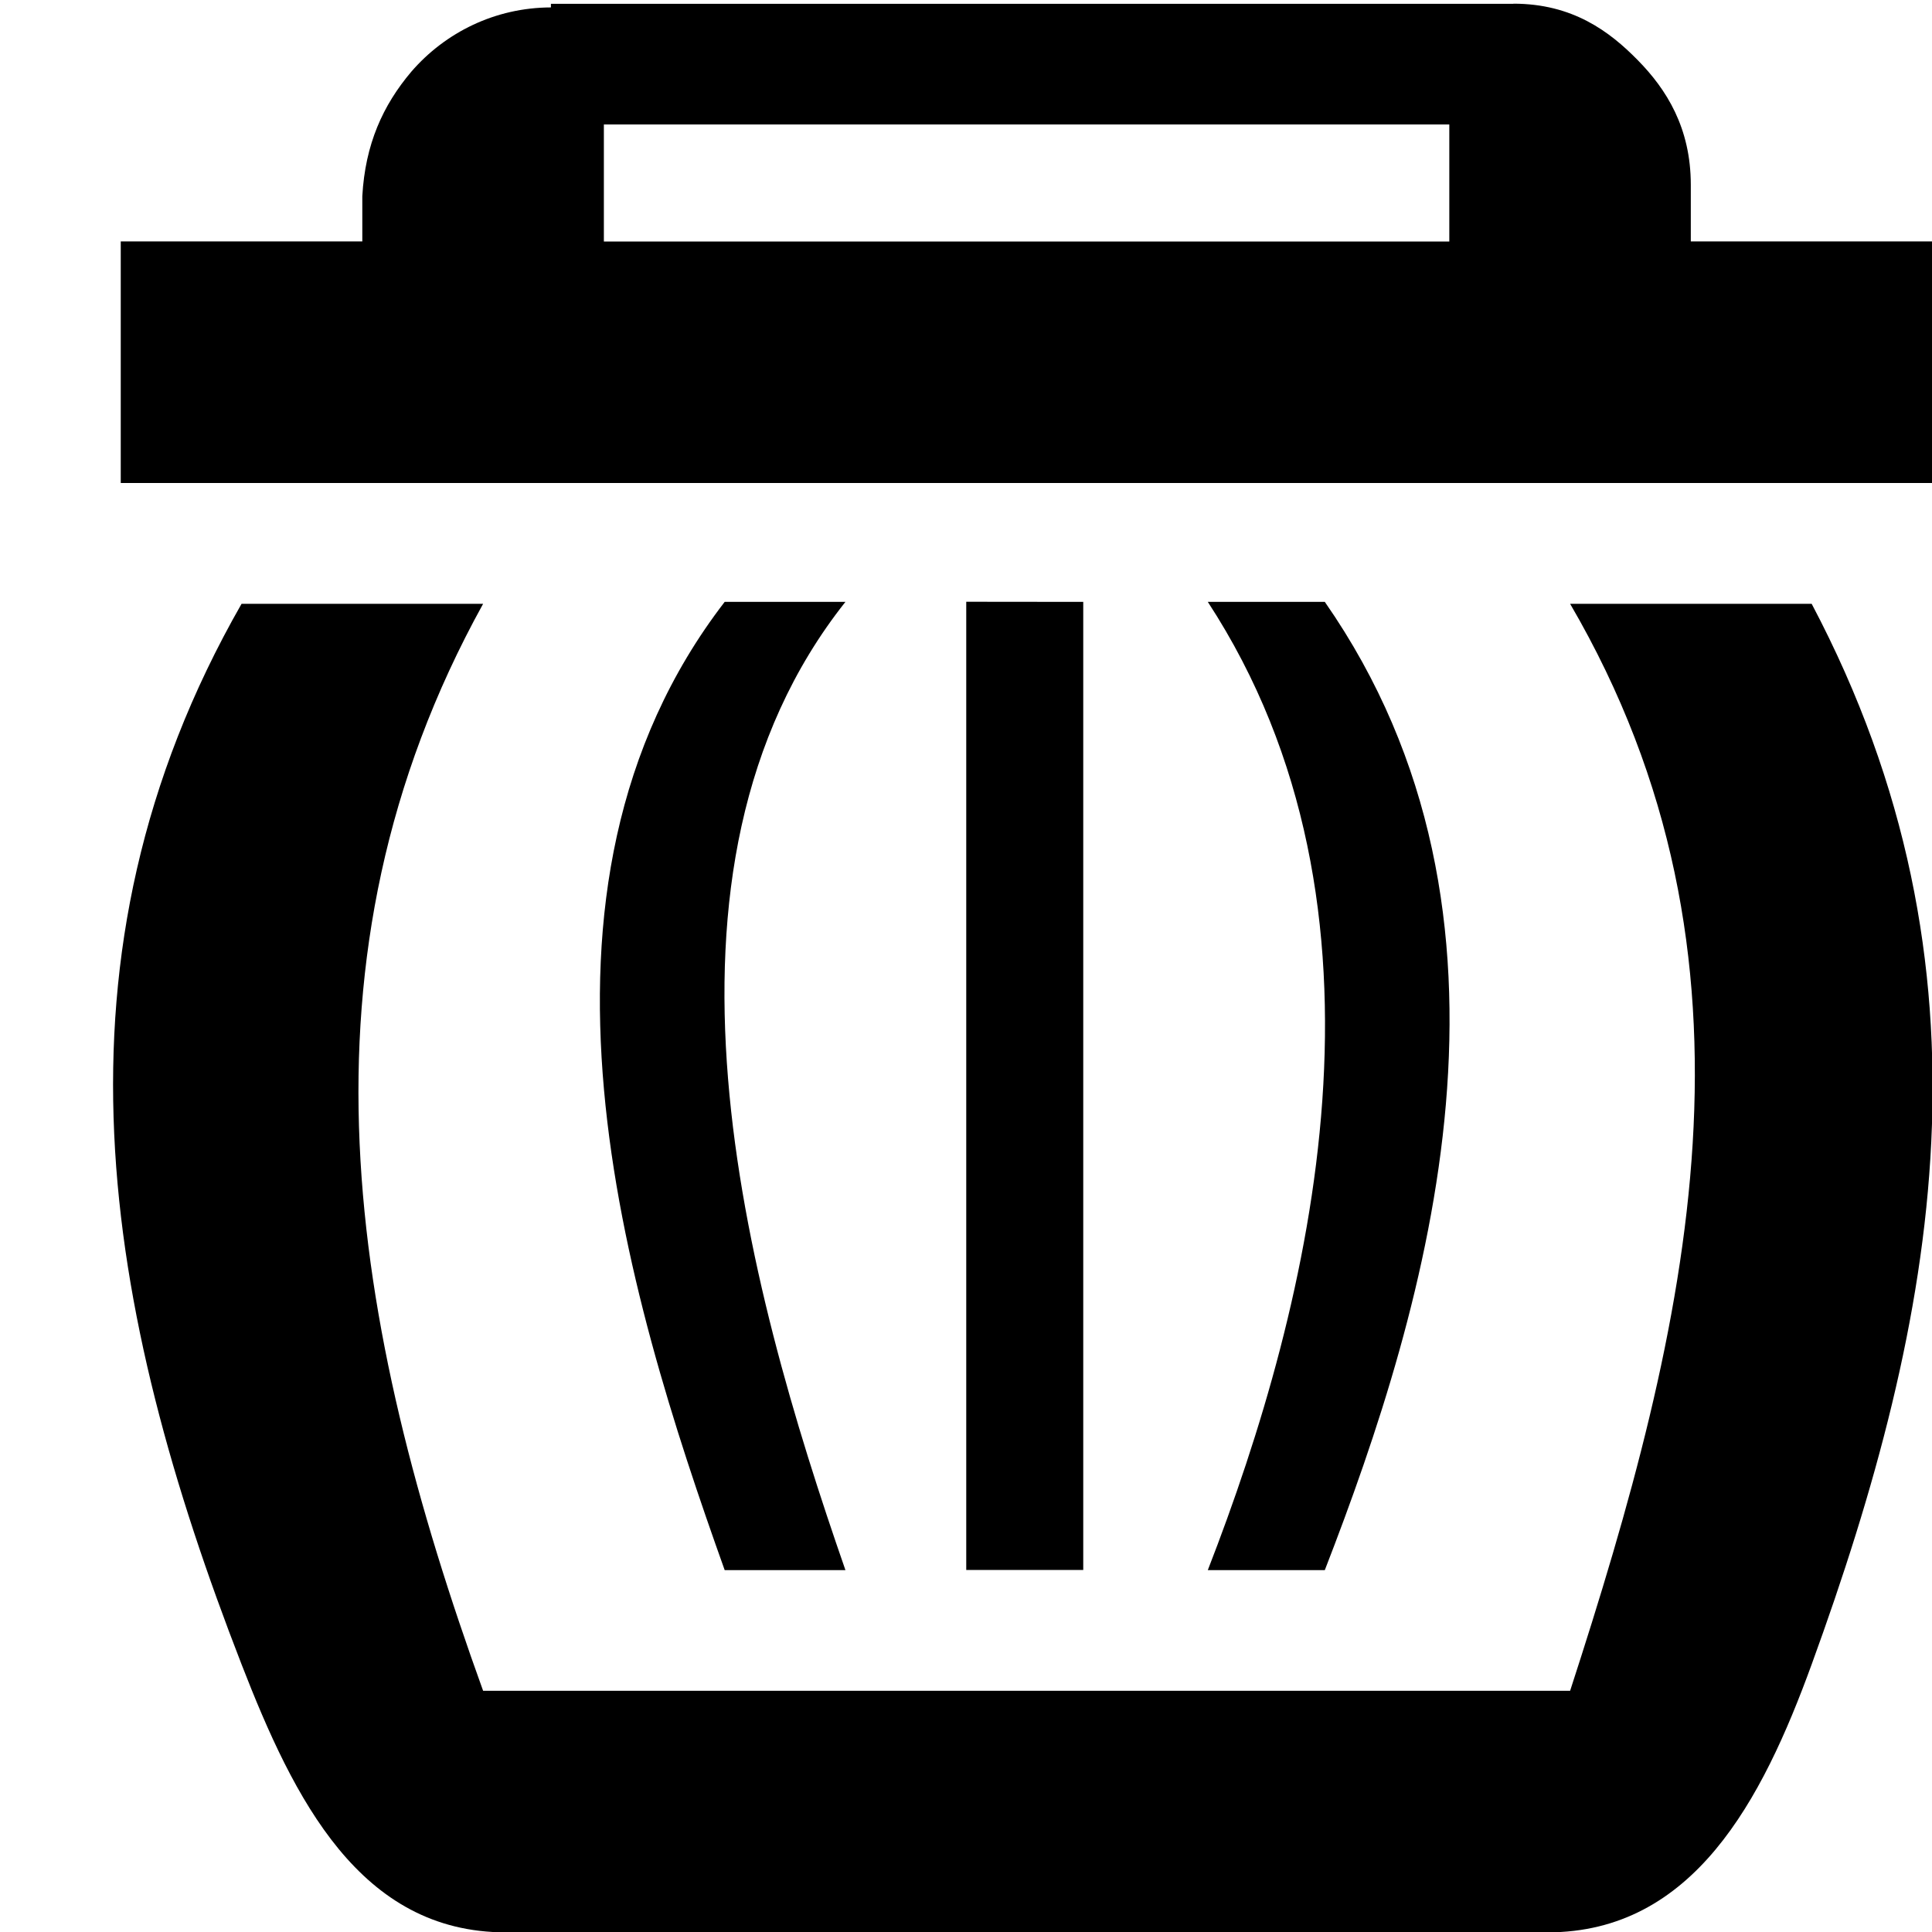 <!-- Generated by IcoMoon.io -->
<svg version="1.1" xmlns="http://www.w3.org/2000/svg" width="32" height="32" viewBox="0 0 32 32">
<title>user-trash-full</title>
<path d="M24.005 4v-1.938h-14.003v1.938zM25.067 0.061c0.98 0 1.592 0.458 2.062 0.938 0.472 0.48 0.876 1.118 0.876 2.062v0.938h4.001v4.001h-30.006v-4.001h4.001v-0.75c0.048-0.86 0.34-1.504 0.812-2.062 0.563-0.651 1.39-1.062 2.312-1.064h0v-0.060h15.941zM8.002 10.001h-4.001c-3.349 5.855-2.276 11.71 0 17.566 0.87 2.24 1.964 4.439 4.377 4.439h17.254c2.41 0 3.553-2.18 4.375-4.439 2.084-5.723 3.199-11.51 0-17.566h-4.001c3.443 5.897 1.97 11.943 0 18.004h-18.004c-2.192-6.067-3.263-12.103 0-18.004zM17.942 9.969v16.035h-1.938v-16.037zM14.003 9.969c-3.525 4.447-1.66 11.264 0 16.037h-2c-1.65-4.619-3.681-11.258 0-16.037zM21.943 9.969c3.635 5.219 1.712 11.628 0 16.037h-1.938c1.73-4.445 3.327-10.942 0-16.037z"></path>
</svg>
